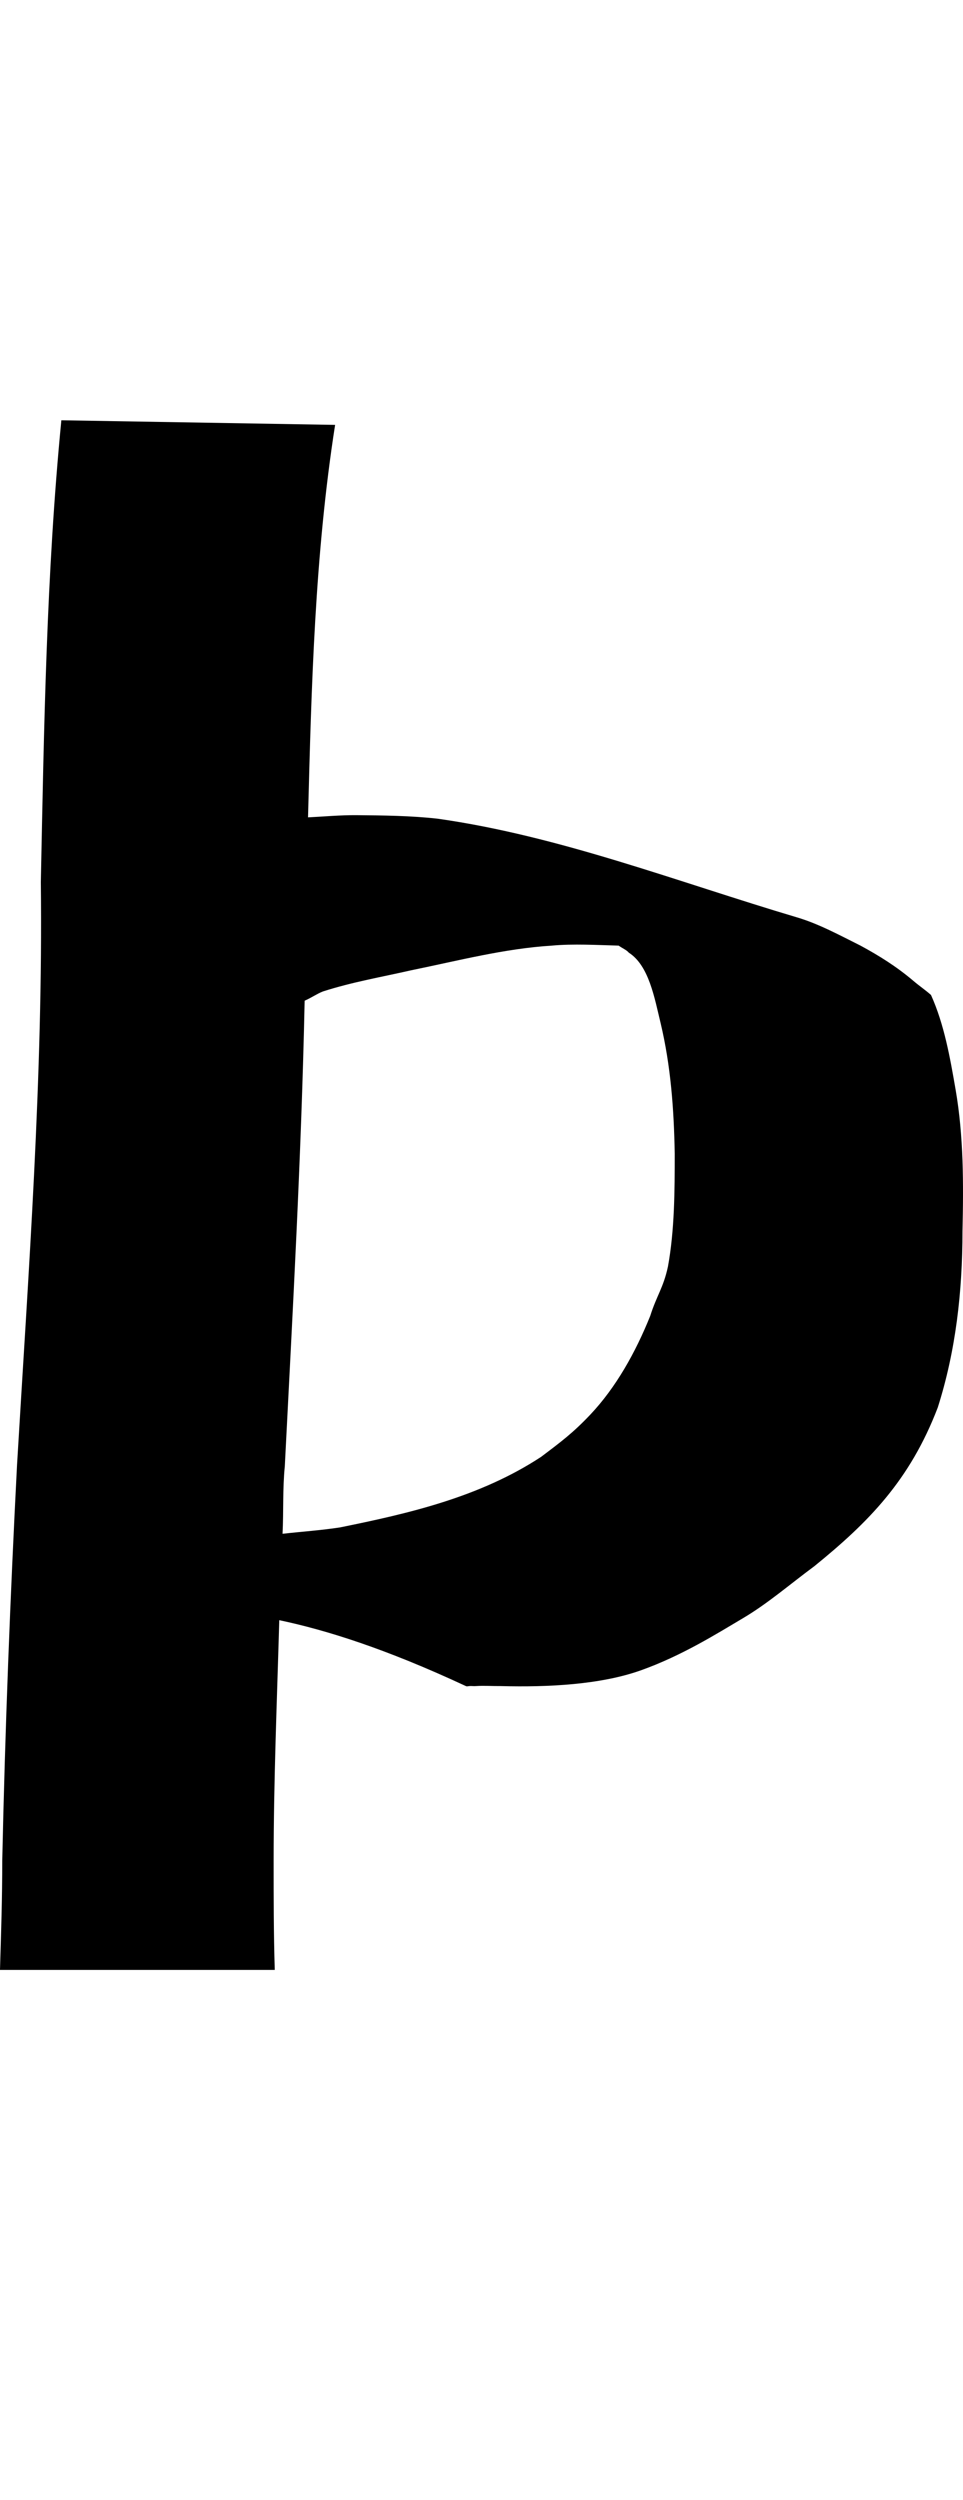 <?xml version="1.0" encoding="UTF-8" standalone="no"?>
<!-- Created with Inkscape (http://www.inkscape.org/) -->

<svg xmlns:dc="http://purl.org/dc/elements/1.1/" xmlns:cc="http://creativecommons.org/ns#" xmlns:rdf="http://www.w3.org/1999/02/22-rdf-syntax-ns#" xmlns:svg="http://www.w3.org/2000/svg" xmlns="http://www.w3.org/2000/svg" xmlns:xlink="http://www.w3.org/1999/xlink" xmlns:sodipodi="http://sodipodi.sourceforge.net/DTD/sodipodi-0.dtd" xmlns:inkscape="http://www.inkscape.org/namespaces/inkscape" version="1.1" width="385.35" height="1000" id="svg4626" inkscape:version="0.91 r13725" sodipodi:docname="font_bold_raw.svg">
<g transform="translate(-65084.424,0)"><path id="path5756" d="m 65108.977,168.11 c -6.003,61.391 -6.951,123.144 -8.214,184.771 0.902,77.859 -4.92,155.503 -9.524,233.168 -2.708,52.696 -4.784,105.471 -5.913,158.236 0,14.593 -0.451,29.134 -0.902,43.725 l 109.949,0 c -0.452,-14.554 -0.452,-29.08 -0.452,-43.636 0,-32.094 1.354,-64.185 2.257,-96.264 18.821,3.967 42.562,11.403 74.653,26.358 0.452,0.226 0.903,0.045 1.354,0 0.903,-0.09 1.806,0.09 2.708,0 3.16,-0.226 6.771,0.045 9.885,0 19.002,0.501 40.08,-0.551 56.238,-6.347 16.204,-5.797 29.925,-14.405 40.712,-20.804 9.93,-5.864 18.821,-13.605 28.57,-20.805 21.62,-17.559 38.185,-34.238 49.378,-63.471 7.222,-22.68 9.885,-46.367 9.885,-70.523 0.451,-18.876 0.451,-38.059 -2.709,-56.419 -2.256,-13.104 -4.603,-26.37 -9.884,-38.083 -2.257,-1.999 -4.784,-3.701 -7.041,-5.642 -6.77,-5.74 -13.676,-10.043 -21.168,-14.105 -8.26,-4.121 -16.655,-8.698 -25.366,-11.284 -47.843,-14.205 -94.964,-32.576 -143.891,-39.493 -10.606,-1.192 -21.8,-1.309 -32.452,-1.408 -6.364,-0.045 -12.863,0.546 -19.363,0.88 1.354,-52.49 2.708,-105.075 10.833,-157.003 l -110.13,-1.851 z m 196.247,210.16 c 8.711,-0.794 18.099,-0.226 26.765,0 1.354,1.007 3.16,1.72 4.062,2.821 8.079,5.178 10.291,18.193 12.728,28.209 4.063,17.132 5.326,34.355 5.642,52.187 0,14.721 -0.05,30.613 -2.708,45.135 -1.805,8.476 -4.513,11.606 -7.086,19.747 -5.913,14.709 -13.766,28.686 -23.967,39.493 -6.996,7.394 -11.87,11 -19.724,16.926 -24.689,16.203 -53.304,22.705 -80.43,28.209 -7.809,1.196 -15.256,1.675 -23.019,2.555 0.451,-8.986 0,-17.992 0.903,-26.975 3.159,-62.096 6.634,-124.112 7.943,-186.27 2.708,-1.178 4.875,-2.744 7.312,-3.701 11.78,-3.782 23.335,-5.737 35.296,-8.463 18.686,-3.809 37.507,-8.736 56.418,-9.873 z" style="color:#000000;display:inline;overflow:visible;visibility:visible;fill:#000000;stroke:none;stroke-width:1.063;marker:none;enable-background:accumulate" inkscape:connector-curvature="0"/></g></svg>
